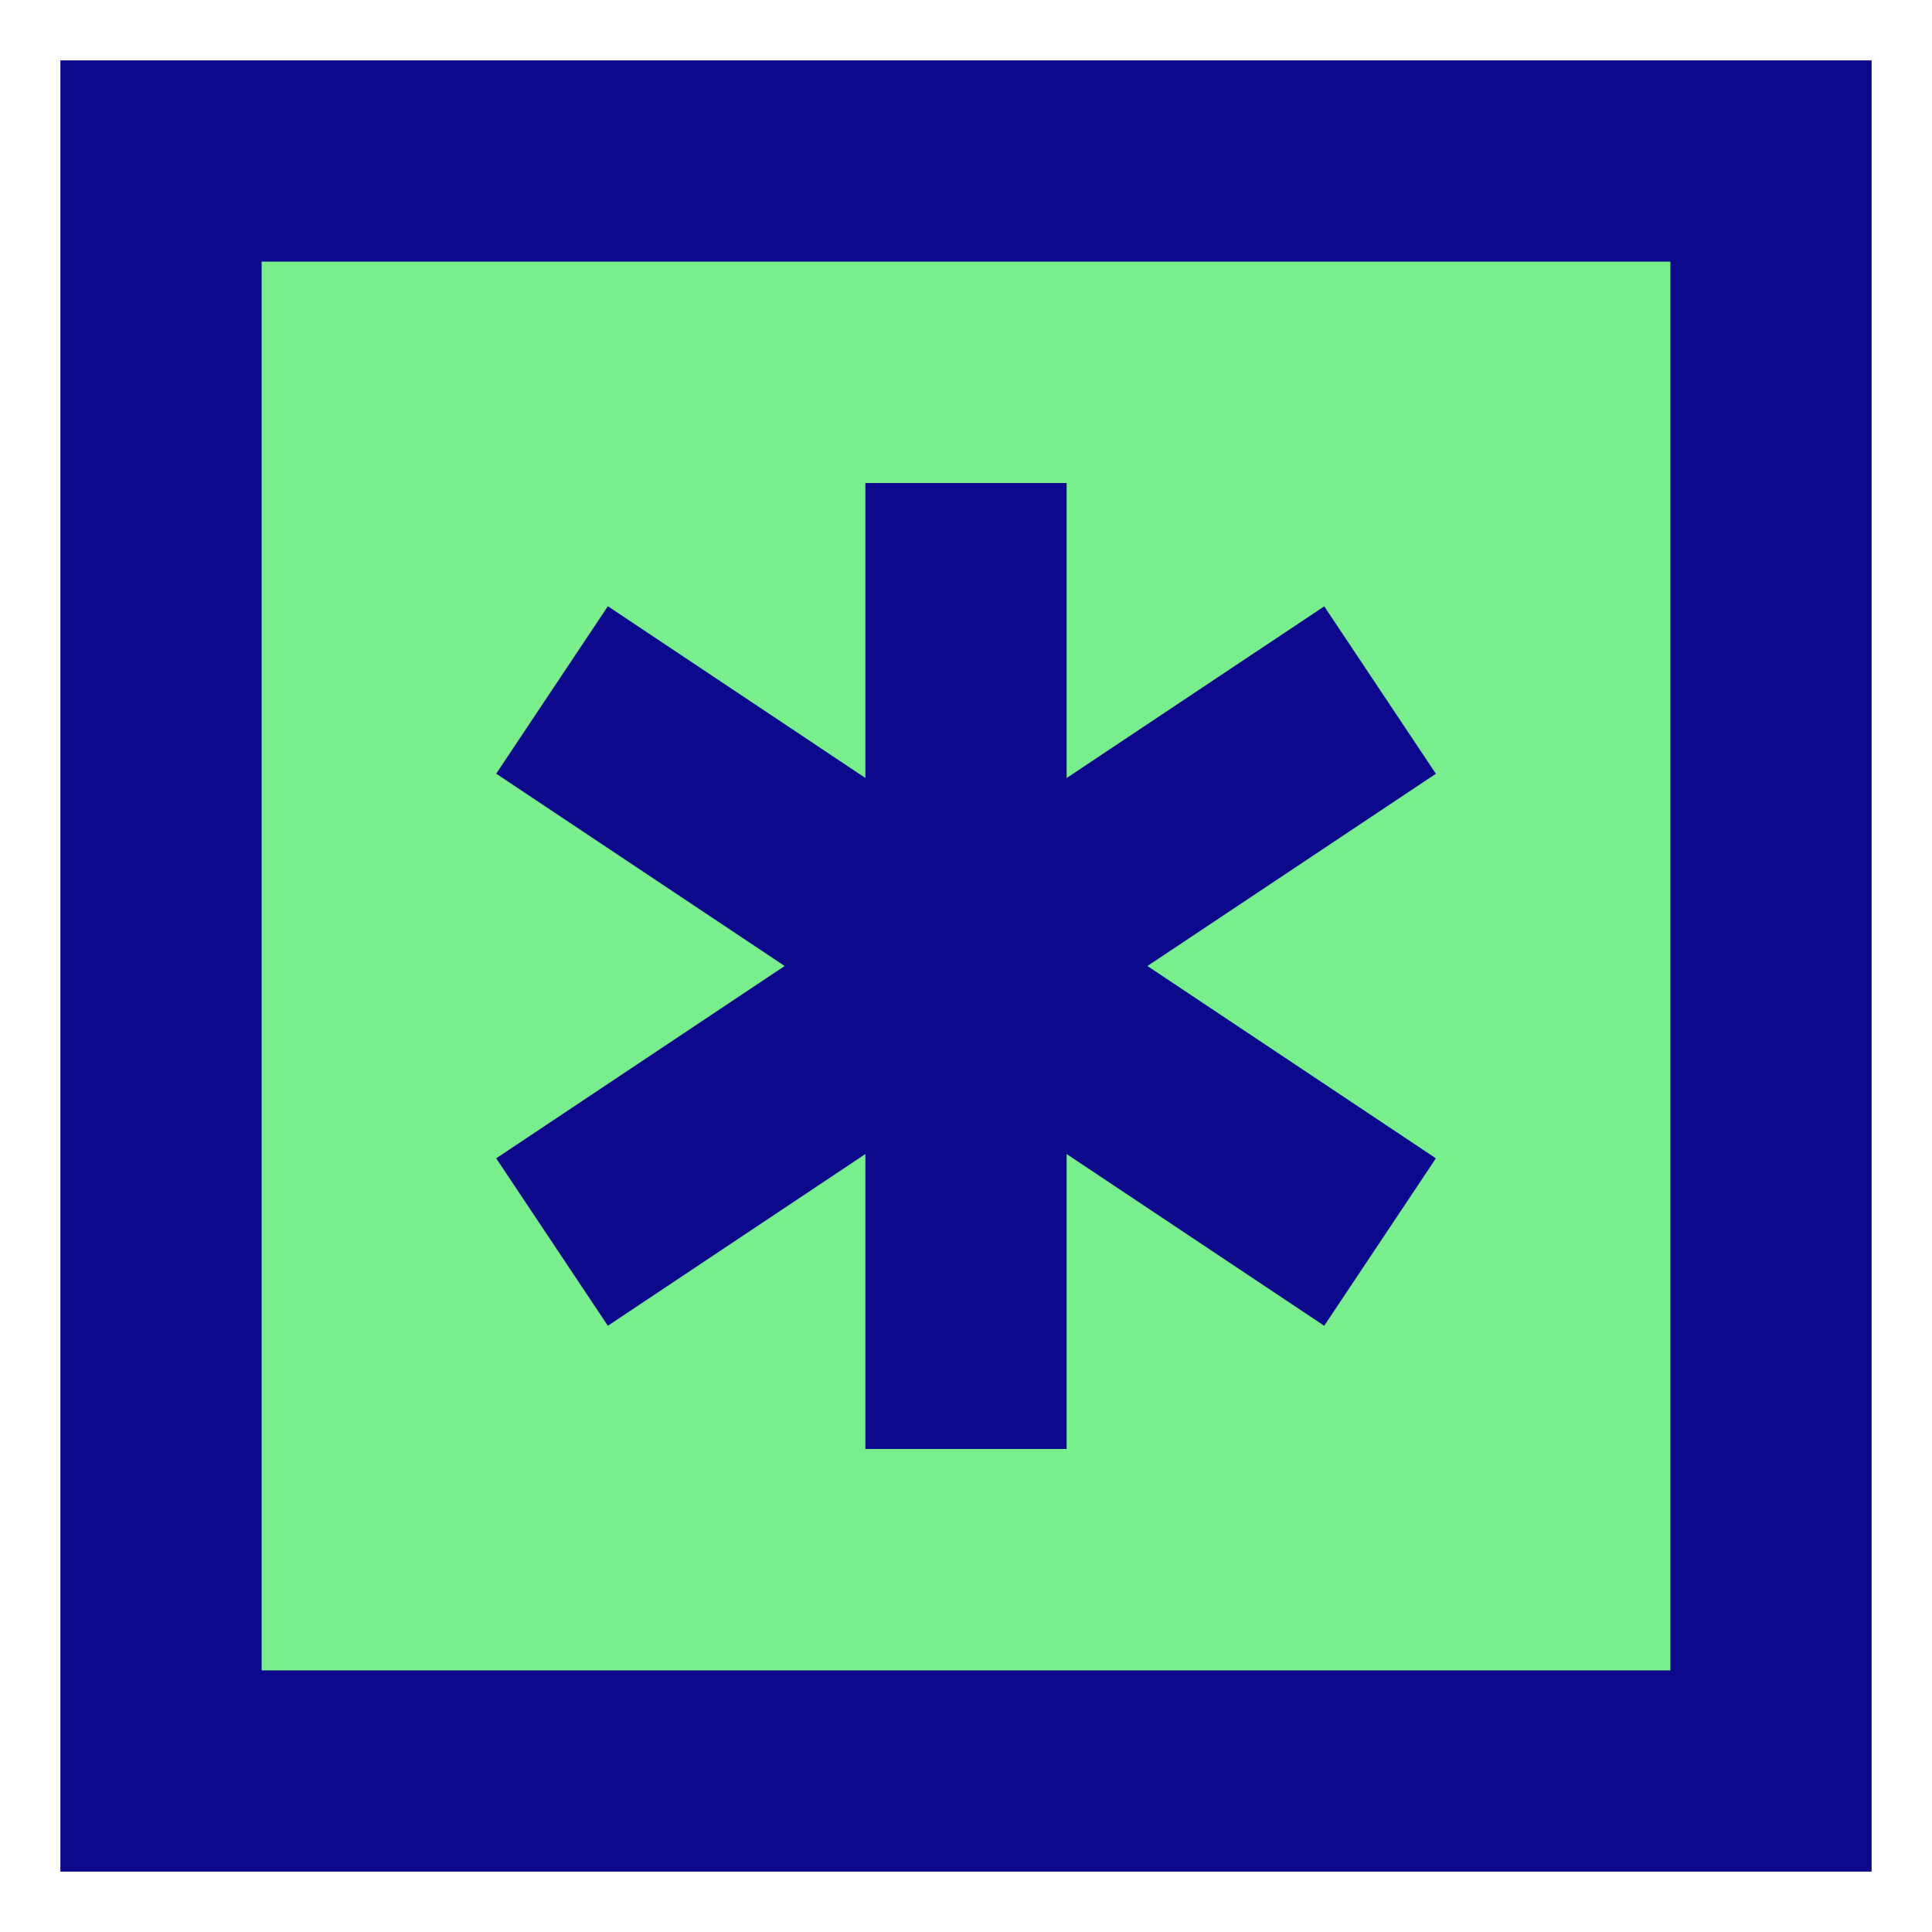 <svg xmlns="http://www.w3.org/2000/svg" fill="none" viewBox="0 0 24 24" id="Asterisk-Square--Streamline-Sharp">
  <desc>
    Asterisk Square Streamline Icon: https://streamlinehq.com
  </desc>
  <g id="asterisk-square--asterisk-star-keyboard-keyboard">
    <path id="Rectangle 927" fill="#79ee8d" d="M2 2h20v20H2z" stroke-width="1"></path>
    <path id="Union" fill="#0c098c" fill-rule="evenodd" d="M2 0.75H0.75v22.5h22.5V0.75H2Zm1.25 20V3.25h17.5v17.5H3.25Zm7.5 -6.414V18h2.5v-3.664l3.2 2.133 1.387 -2.08L14.254 12l3.583 -2.388 -1.387 -2.08L13.25 9.665V6h-2.5v3.664L7.551 7.531 6.164 9.611 9.747 12l-3.583 2.389 1.387 2.08L10.75 14.336Z" clip-rule="evenodd" stroke-width="1"></path>
  </g>
</svg>